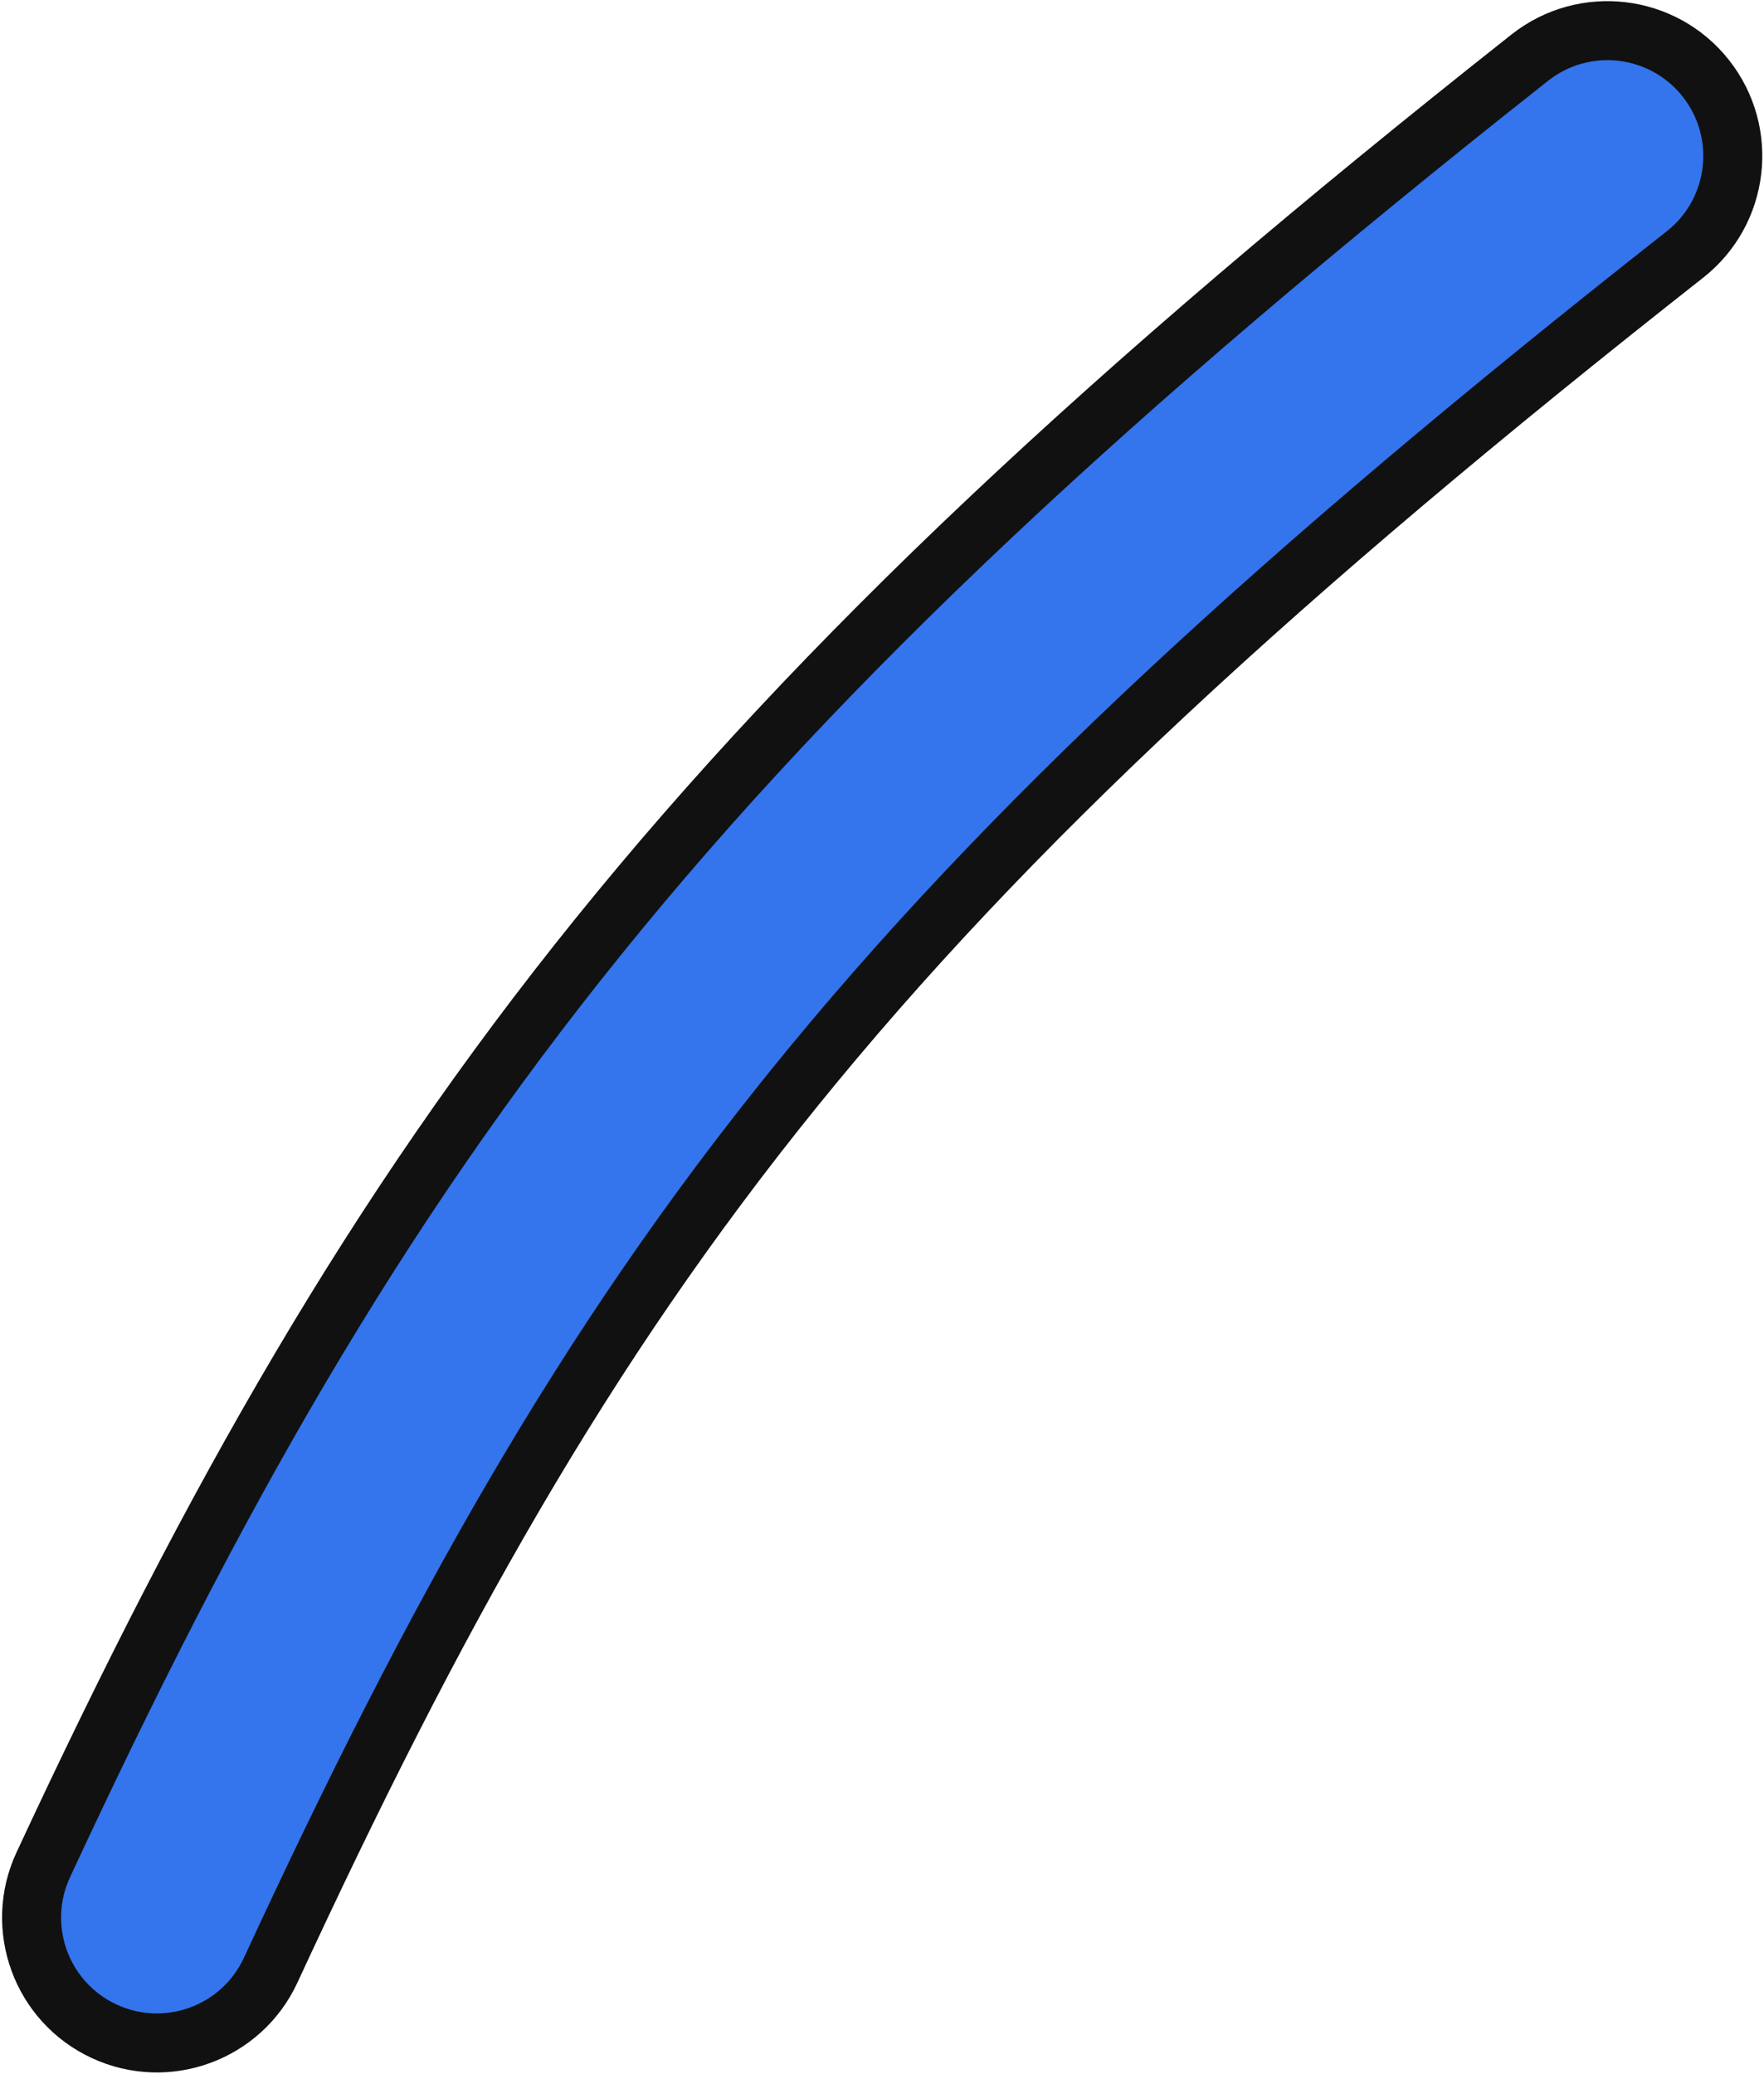 <svg width="598" height="703" viewBox="0 0 598 703" xmlns="http://www.w3.org/2000/svg" xmlns:xlink="http://www.w3.org/1999/xlink" xmlns:figma="http://www.figma.com/figma/ns"><title>Group</title><desc>Created using Figma</desc><g figma:type="canvas"><g figma:type="frame"><use xlink:href="#a" transform="translate(10.7 10.39)" fill="#3474ED" figma:type="vector"/><use xlink:href="#b" transform="translate(.7 .39)" fill="#111" figma:type="vector"/></g></g><defs><path id="a" fill-rule="evenodd" d="M567.6 16.189c14.523 18.428 11.357 45.14-7.07 59.662C283.825 293.444 192.049 417.6 81.033 657.477c-9.872 21.285-35.13 30.537-56.415 20.665-21.285-9.872-30.536-35.13-20.664-56.415 115.041-247.515 218.9-387.459 503.984-612.609 18.428-14.523 45.139-11.357 59.662 7.07z"/><path id="b" fill-rule="evenodd" d="M511.75 11.264c22.766-17.94 55.765-14.03 73.707 8.735 17.941 22.766 14.03 55.765-8.735 73.707l-.009.006C301.121 310.43 210.399 433.37 100.11 671.678l-.003.007c-12.196 26.295-43.399 37.725-69.694 25.529C4.118 685.018-7.31 653.815 4.884 627.52l.004-.007C120.404 379.099 225.68 237.304 511.742 11.271l.008-.007zm12.38 15.709C240.034 251.233 137.592 389.326 23.028 635.935c-7.548 16.275-.474 35.587 15.8 43.135l-4.207 9.072 4.207-9.071c16.275 7.548 35.587.474 43.135-15.801C193.705 421.826 286.535 296.457 564.347 77.994c14.086-11.105 16.505-31.526 5.401-45.615-11.104-14.09-31.528-16.51-45.618-5.406z"/></defs></svg>
